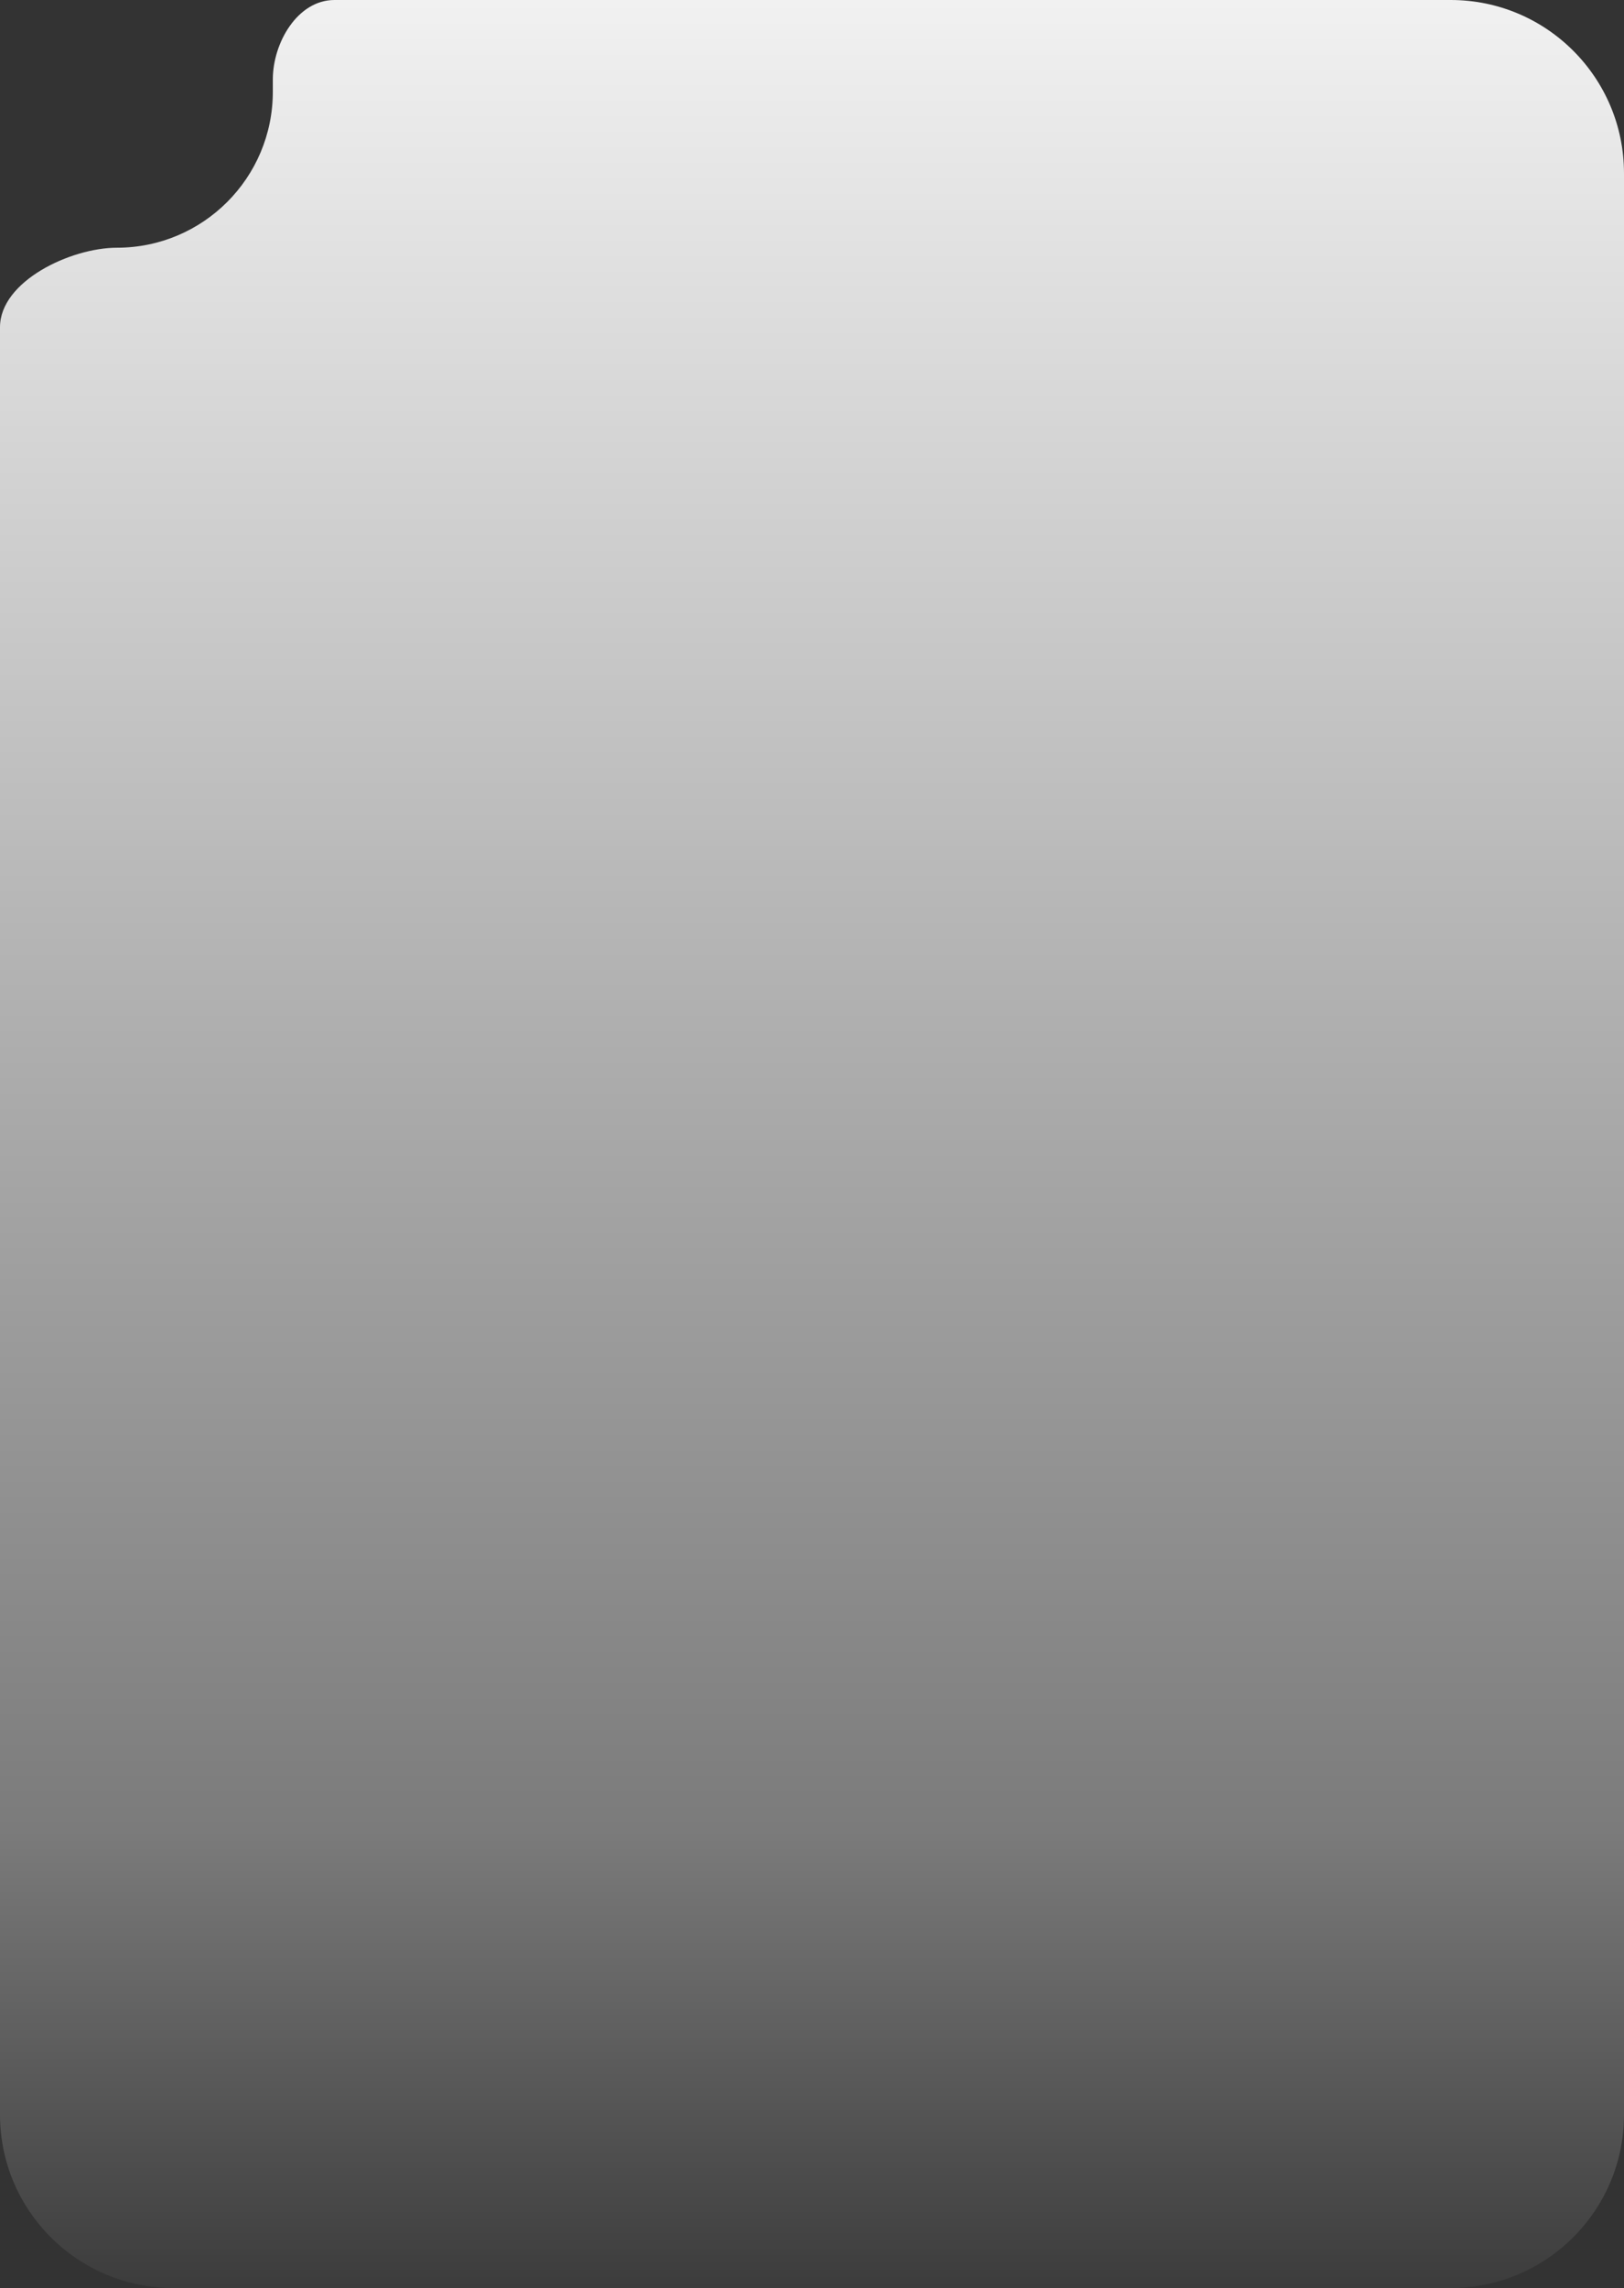<svg width="375" height="528" viewBox="0 0 375 528" fill="none" xmlns="http://www.w3.org/2000/svg">
<rect x="0" y="0" width="375" height="528" fill="#333333" stroke="none"/>
<path fill-rule="evenodd" clip-rule="evenodd" d="M27 57.165C16.362 57.165 0 64.873 0 75.511V488C0 510.091 17.909 528 40 528H335C357.091 528 375 510.091 375 488V40C375 17.909 357.091 0 335 0H77.223C68.732 0 63 9.84 63 18.331V21.165C63 41.048 46.882 57.165 27 57.165Z" fill="url(#paint0_linear_3666_1576)"/>
<defs>
<linearGradient id="paint0_linear_3666_1576" x1="188" y1="6.28491e-07" x2="188" y2="528" gradientUnits="userSpaceOnUse">
<stop stop-color="#F1F1F1"/>
<stop offset="0.8" stop-color="#7B7B7B"/>
<stop offset="1" stop-color="#3C3C3C"/>
</linearGradient>
</defs>
</svg>
